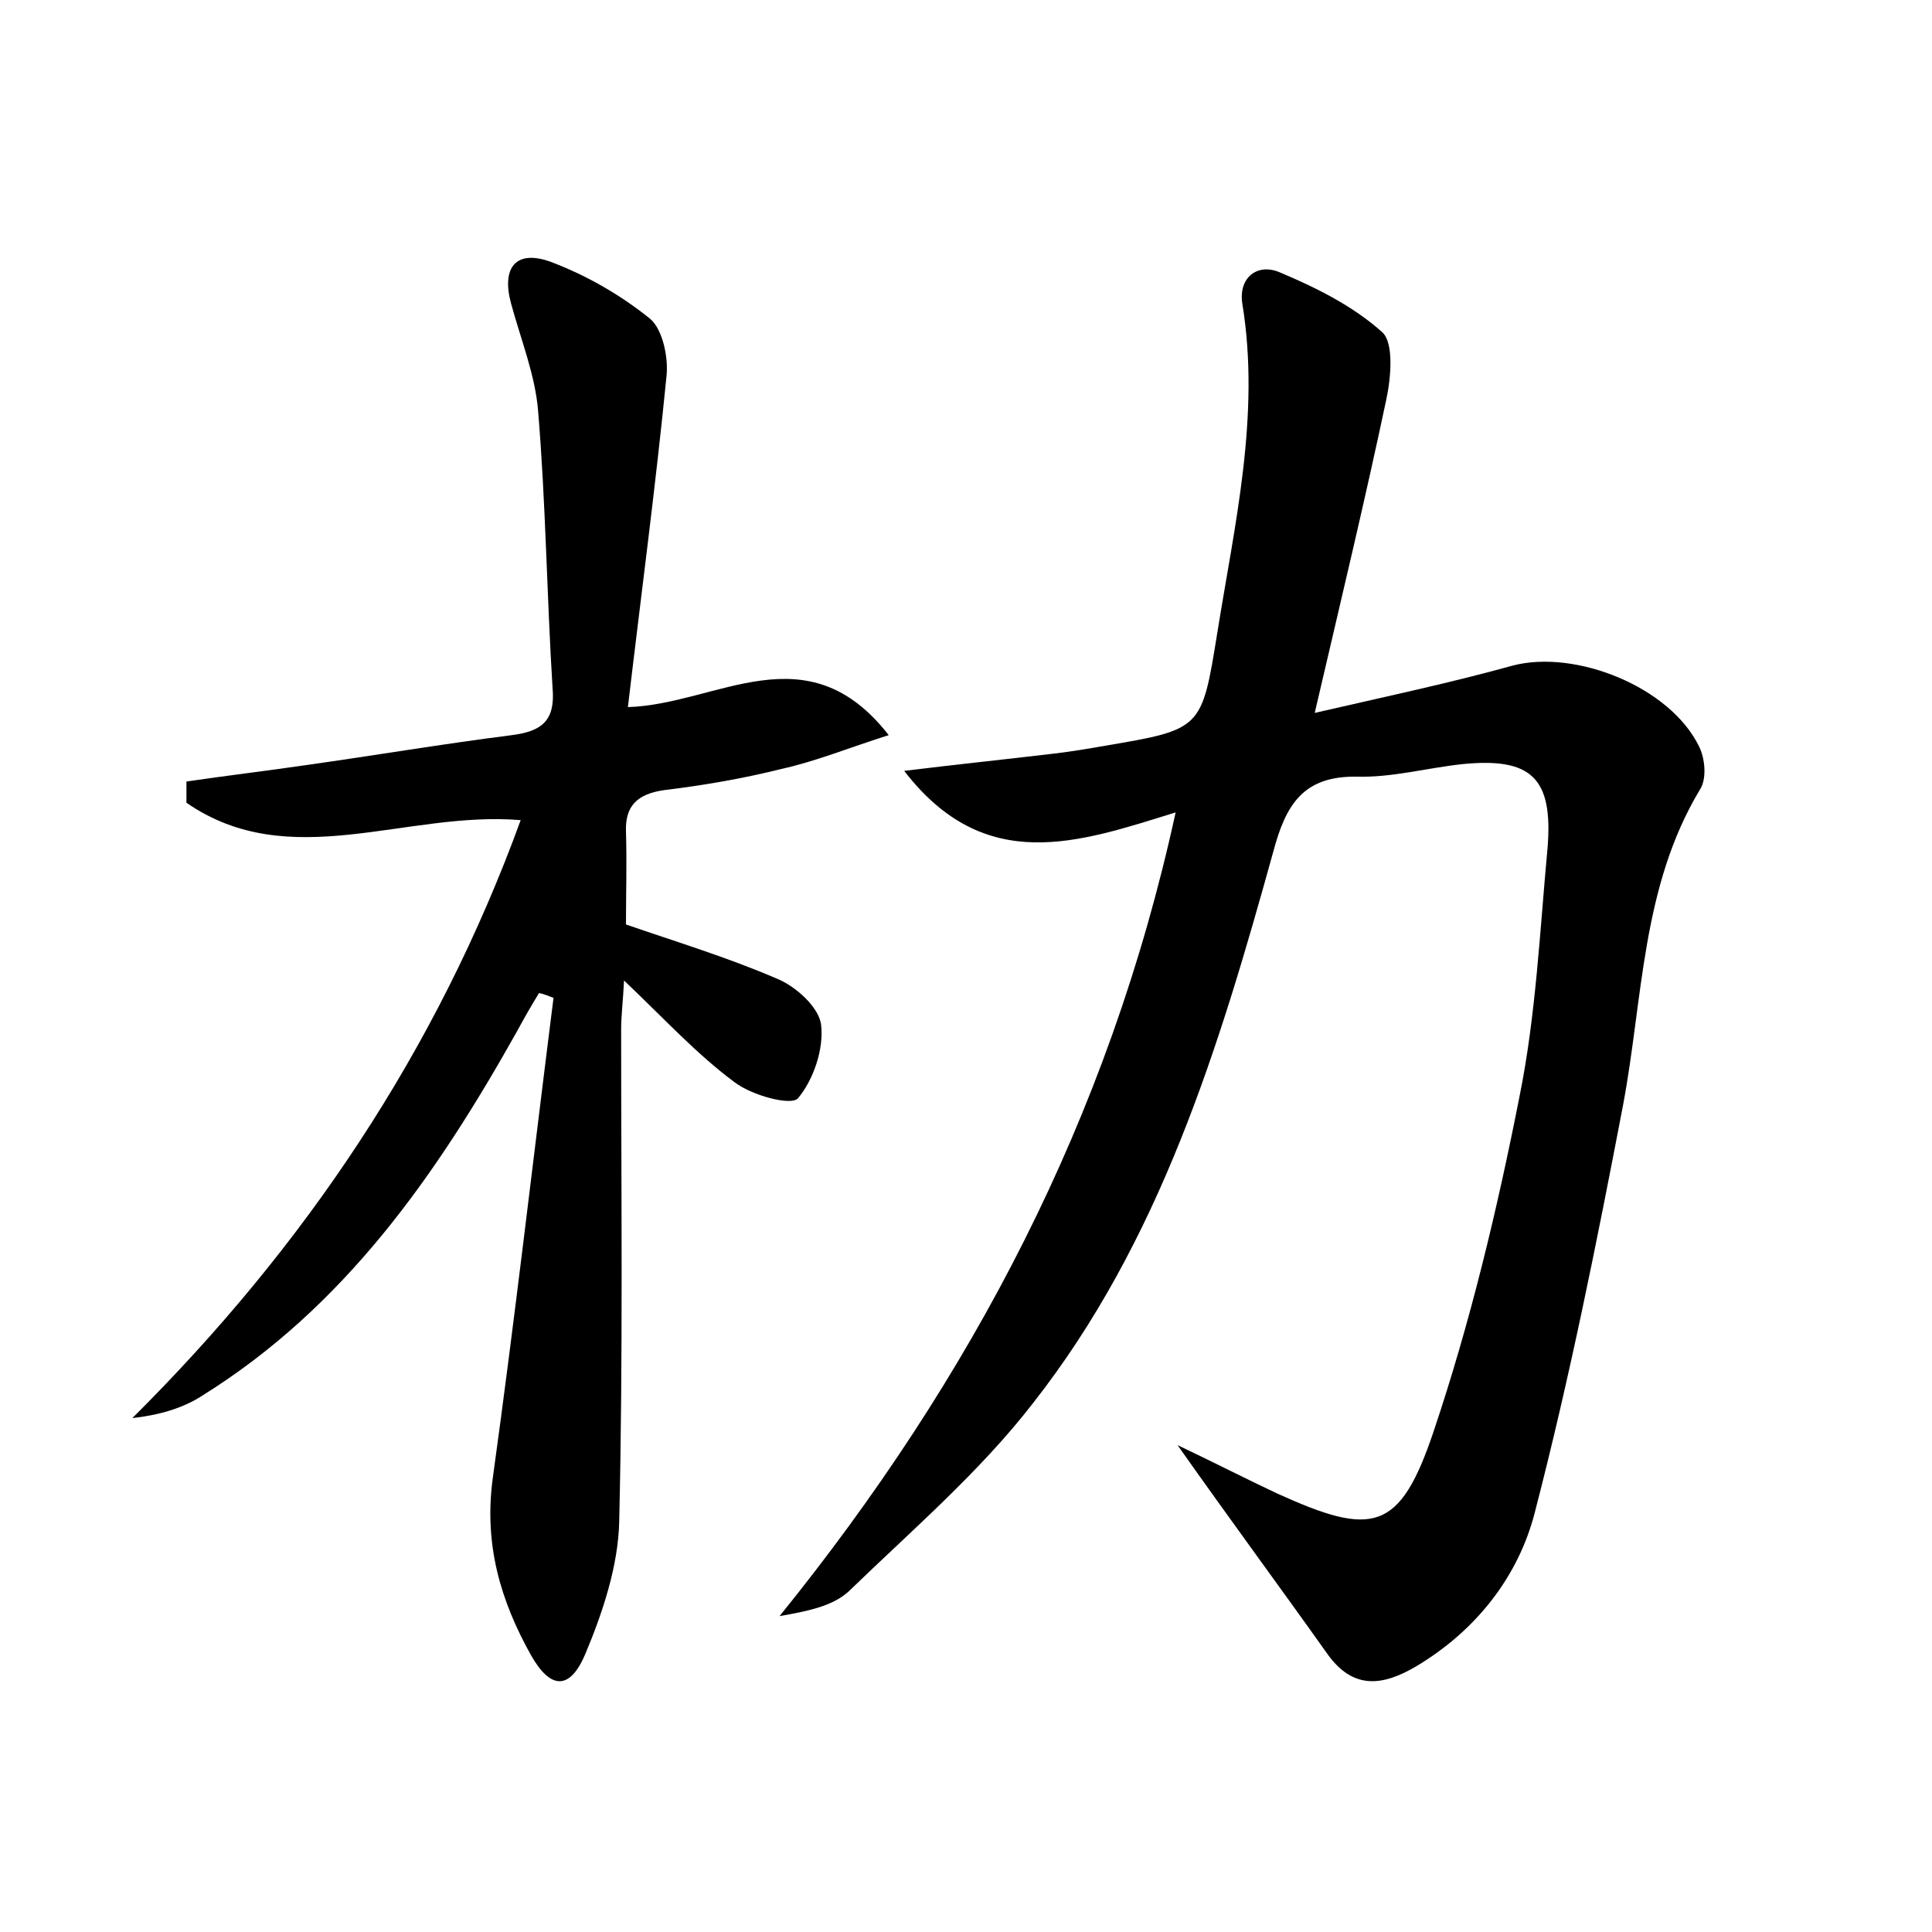 <?xml version="1.0" encoding="utf-8"?>
<!-- Generator: Adobe Illustrator 22.0.0, SVG Export Plug-In . SVG Version: 6.00 Build 0)  -->
<svg version="1.1" id="图层_1" xmlns="http://www.w3.org/2000/svg" xmlns:xlink="http://www.w3.org/1999/xlink" x="0px" y="0px"
	 viewBox="0 0 200 200" style="enable-background:new 0 0 200 200;" xml:space="preserve">
<style type="text/css">
	.st0{fill:#FFFFFF;}
</style>
<g>
	
	<path d="M121.9,149.6c3.8,1.8,7.1,3.5,10.3,5c9.9,4.5,12.7,4,16.2-6.4c3.8-11.3,6.6-23,8.9-34.7c1.7-8.4,2.1-17.1,2.9-25.7
		c0.6-7.3-1.7-9.4-8.8-8.7c-3.7,0.4-7.3,1.4-10.9,1.3c-5.6-0.1-7.4,2.9-8.7,7.8c-5.6,20.2-11.7,40.3-24.9,57.1
		c-5.5,7.1-12.5,13.1-19,19.4c-1.7,1.6-4.4,2.1-7.2,2.6c19.8-24.5,34.1-51.5,41-83.2c-10,3.1-19.7,6.6-28.1-4.3
		c5.7-0.7,10.6-1.2,15.6-1.8c1.7-0.2,3.5-0.5,5.2-0.8c10-1.7,10-1.7,11.6-11.6c1.8-11.3,4.5-22.6,2.6-34.2c-0.4-2.7,1.6-4.2,3.9-3.2
		c3.8,1.6,7.6,3.5,10.6,6.2c1.2,1.1,0.9,4.7,0.4,7c-2.2,10.4-4.7,20.8-7.4,32.4c7.4-1.7,14-3.1,20.5-4.9c6.5-1.7,16.3,2.2,19.3,8.4
		c0.6,1.2,0.8,3.3,0.1,4.4c-6.1,10.1-5.9,21.7-8,32.8c-2.7,14.1-5.5,28.1-9.1,42c-1.7,6.7-6.1,12.3-12.3,16c-3.4,2-6.5,2.5-9.2-1.3
		C132.5,164.3,127.4,157.4,121.9,149.6z"/>
	<path d="M53.9,84.9C42,83.9,30,90.5,19.3,83.1c0-0.7,0-1.5,0-2.2c4.1-0.6,8.3-1.1,12.4-1.7c7.1-1,14.2-2.2,21.3-3.1
		c3.1-0.4,4.5-1.5,4.2-4.9c-0.6-9.6-0.7-19.2-1.5-28.7c-0.3-3.7-1.8-7.4-2.8-11.1c-1-3.7,0.5-5.6,4.1-4.3c3.7,1.4,7.2,3.4,10.3,5.9
		c1.3,1.1,1.9,4,1.7,5.9c-1.1,11.2-2.6,22.4-4,34.3c9.3-0.3,18.5-8,27,2.9c-4.1,1.3-7.5,2.7-11.1,3.5c-4,1-8.1,1.7-12.2,2.2
		c-2.7,0.4-4,1.6-3.9,4.3c0.1,3.2,0,6.4,0,9.6c5.2,1.8,10.5,3.4,15.6,5.6c2,0.8,4.4,3,4.6,4.8c0.3,2.5-0.8,5.7-2.4,7.6
		c-0.7,0.8-4.8-0.3-6.6-1.7c-3.9-2.9-7.3-6.6-11.4-10.5c-0.1,2.1-0.3,3.6-0.3,5.1c0,17,0.2,33.9-0.2,50.9c-0.1,4.6-1.7,9.4-3.5,13.7
		c-1.6,3.8-3.6,3.7-5.6,0.2c-3.2-5.7-4.9-11.5-4-18.3c2.3-16.6,4.2-33.2,6.3-49.8c-0.5-0.2-1-0.4-1.5-0.5c-0.8,1.3-1.6,2.7-2.3,4
		c-8.3,14.8-17.8,28.5-32.6,37.7c-2,1.3-4.5,2-7.2,2.3C31.5,129.1,45.2,108.8,53.9,84.9z"/>
</g>
</svg>
